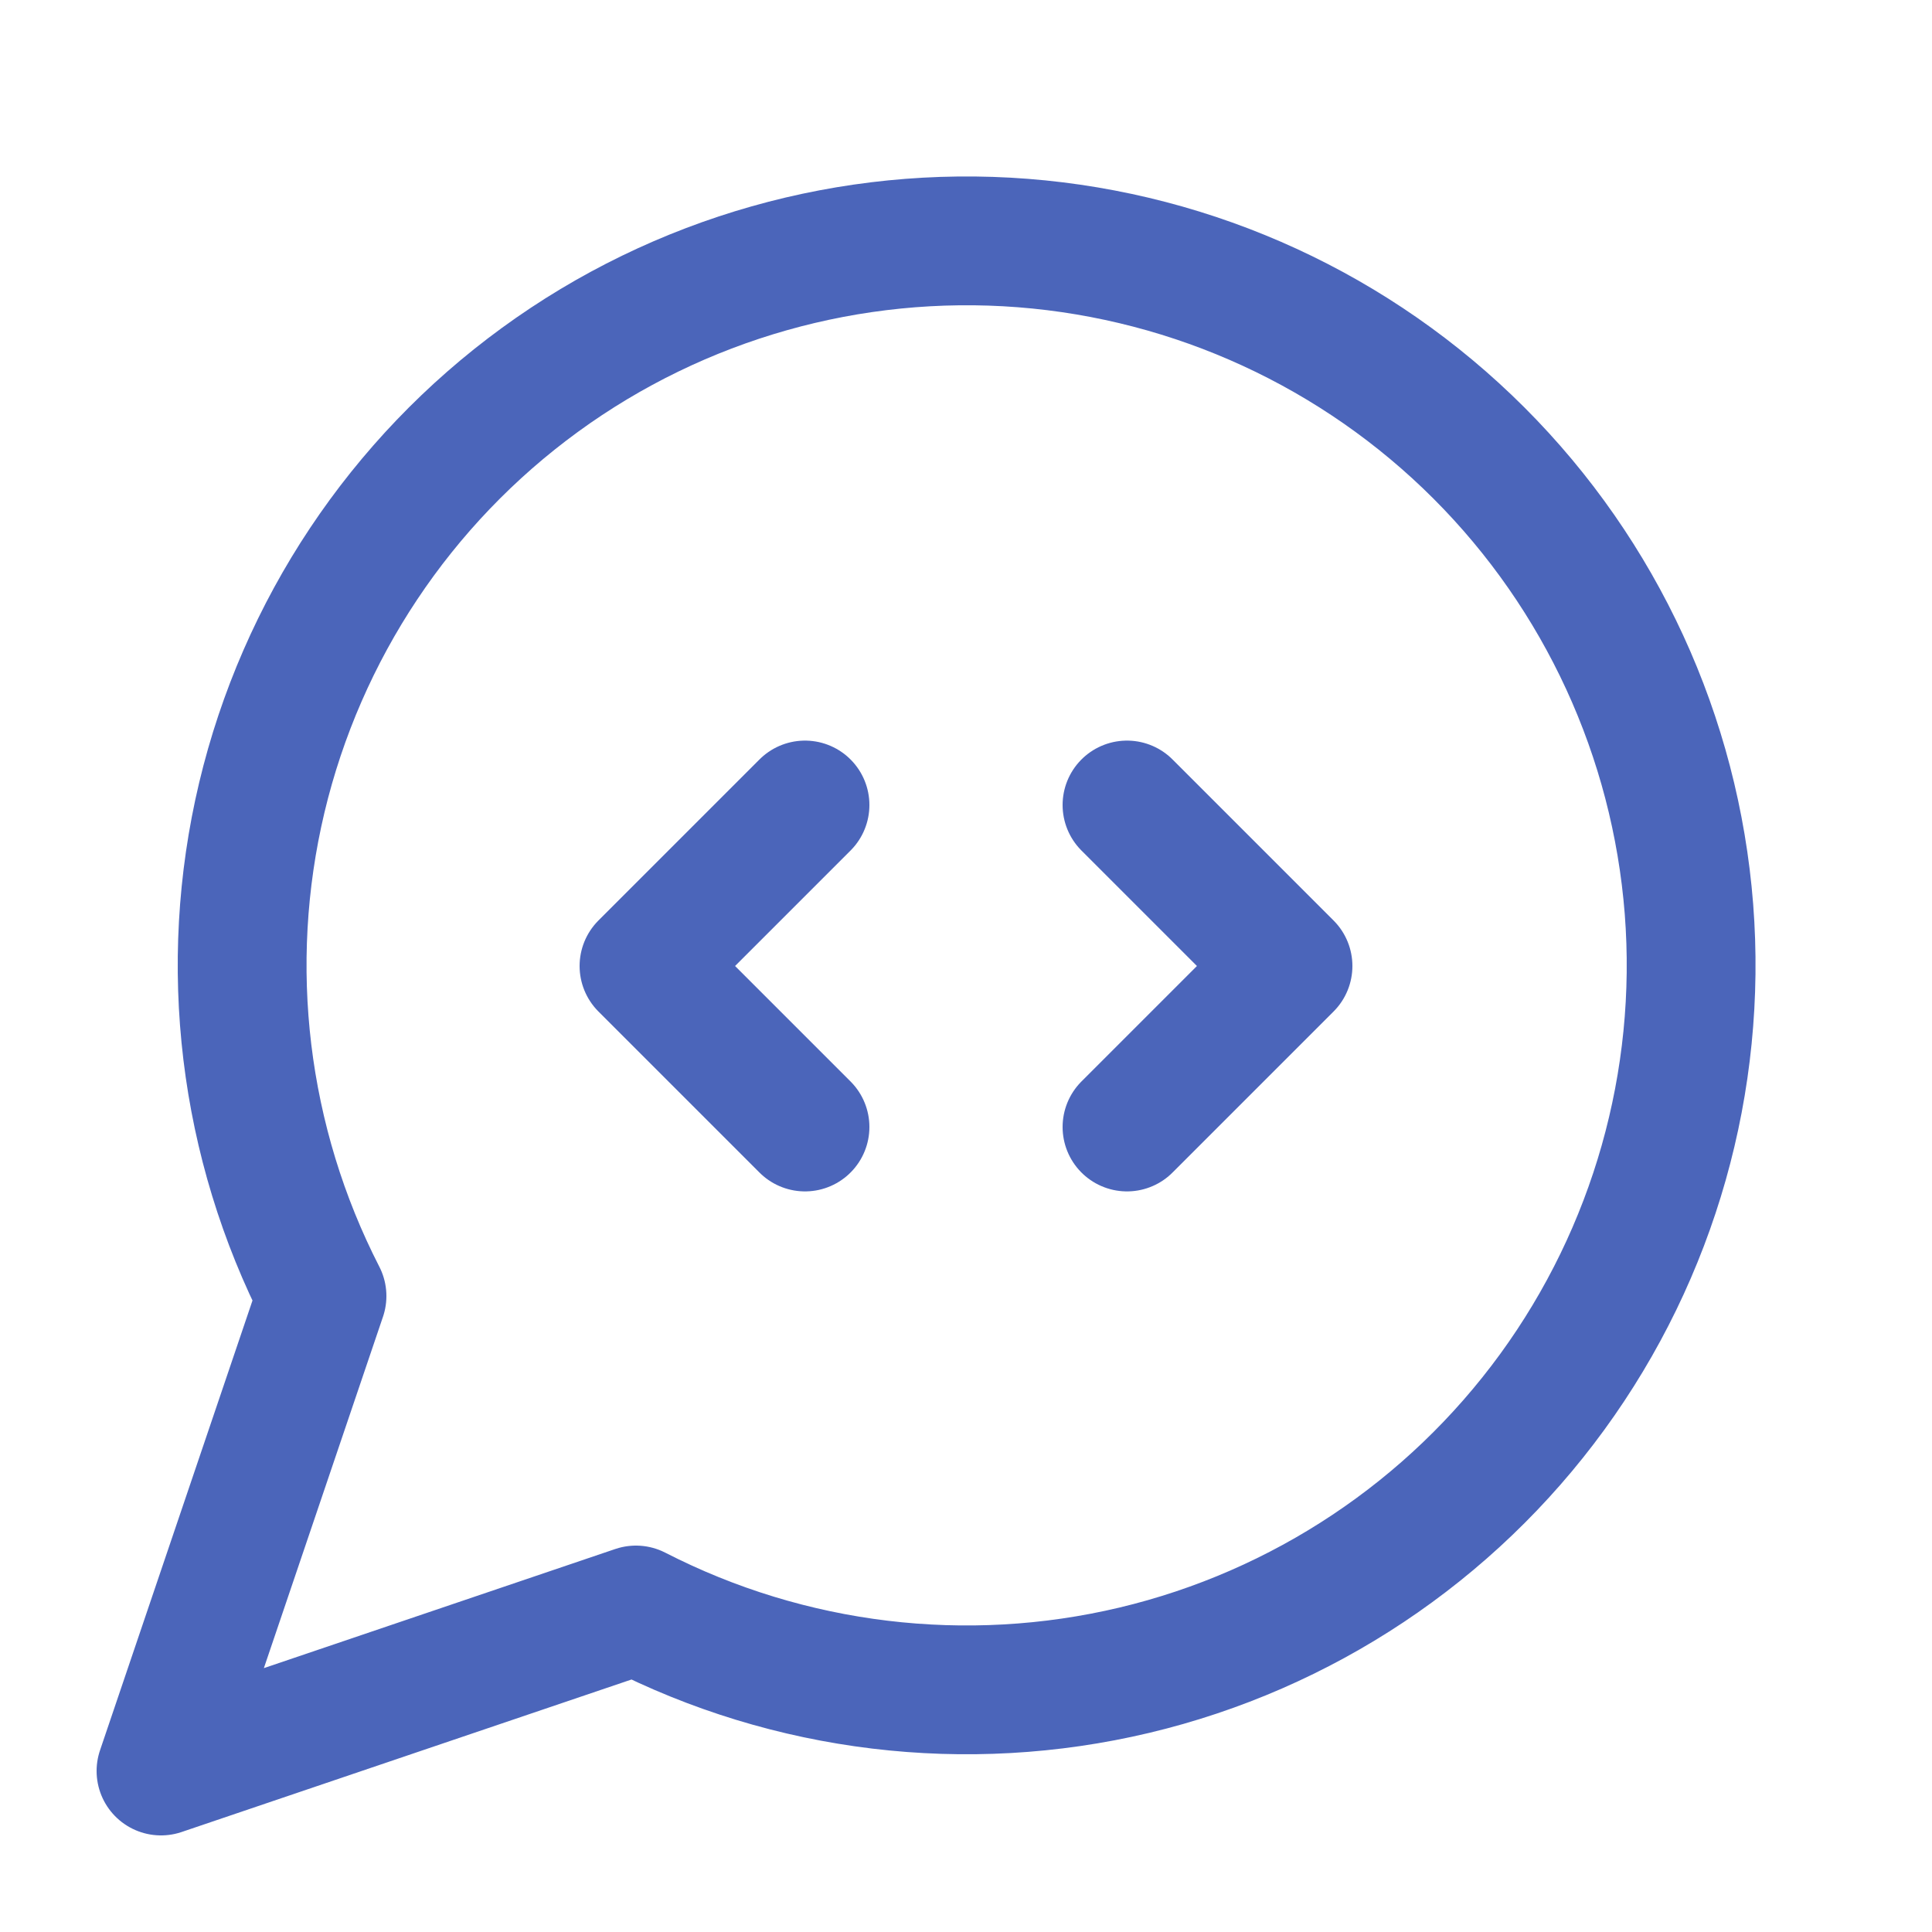 <svg width="30" height="30" viewBox="0 0 30 30" fill="none" xmlns="http://www.w3.org/2000/svg">
    <path d="M9.875 25C12.261 26.224 15.005 26.555 17.614 25.935C20.222 25.314 22.523 23.782 24.102 21.615C25.681 19.448 26.434 16.788 26.226 14.115C26.017 11.442 24.861 8.931 22.965 7.035C21.069 5.139 18.558 3.983 15.885 3.774C13.212 3.566 10.552 4.319 8.385 5.898C6.218 7.477 4.686 9.778 4.065 12.386C3.445 14.995 3.776 17.739 5 20.125L2.5 27.5L9.875 25Z" stroke="#3855B3" stroke-opacity="0.9" stroke-width="2" stroke-linecap="round" stroke-linejoin="round"/>
    <path d="M12.5 12.5L10 15L12.5 17.5" stroke="#3855B3" stroke-opacity="0.9" stroke-width="2" stroke-linecap="round" stroke-linejoin="round"/>
    <path d="M17.5 12.5L20 15L17.5 17.5" stroke="#3855B3" stroke-opacity="0.9" stroke-width="2" stroke-linecap="round" stroke-linejoin="round"/>
    </svg>
    